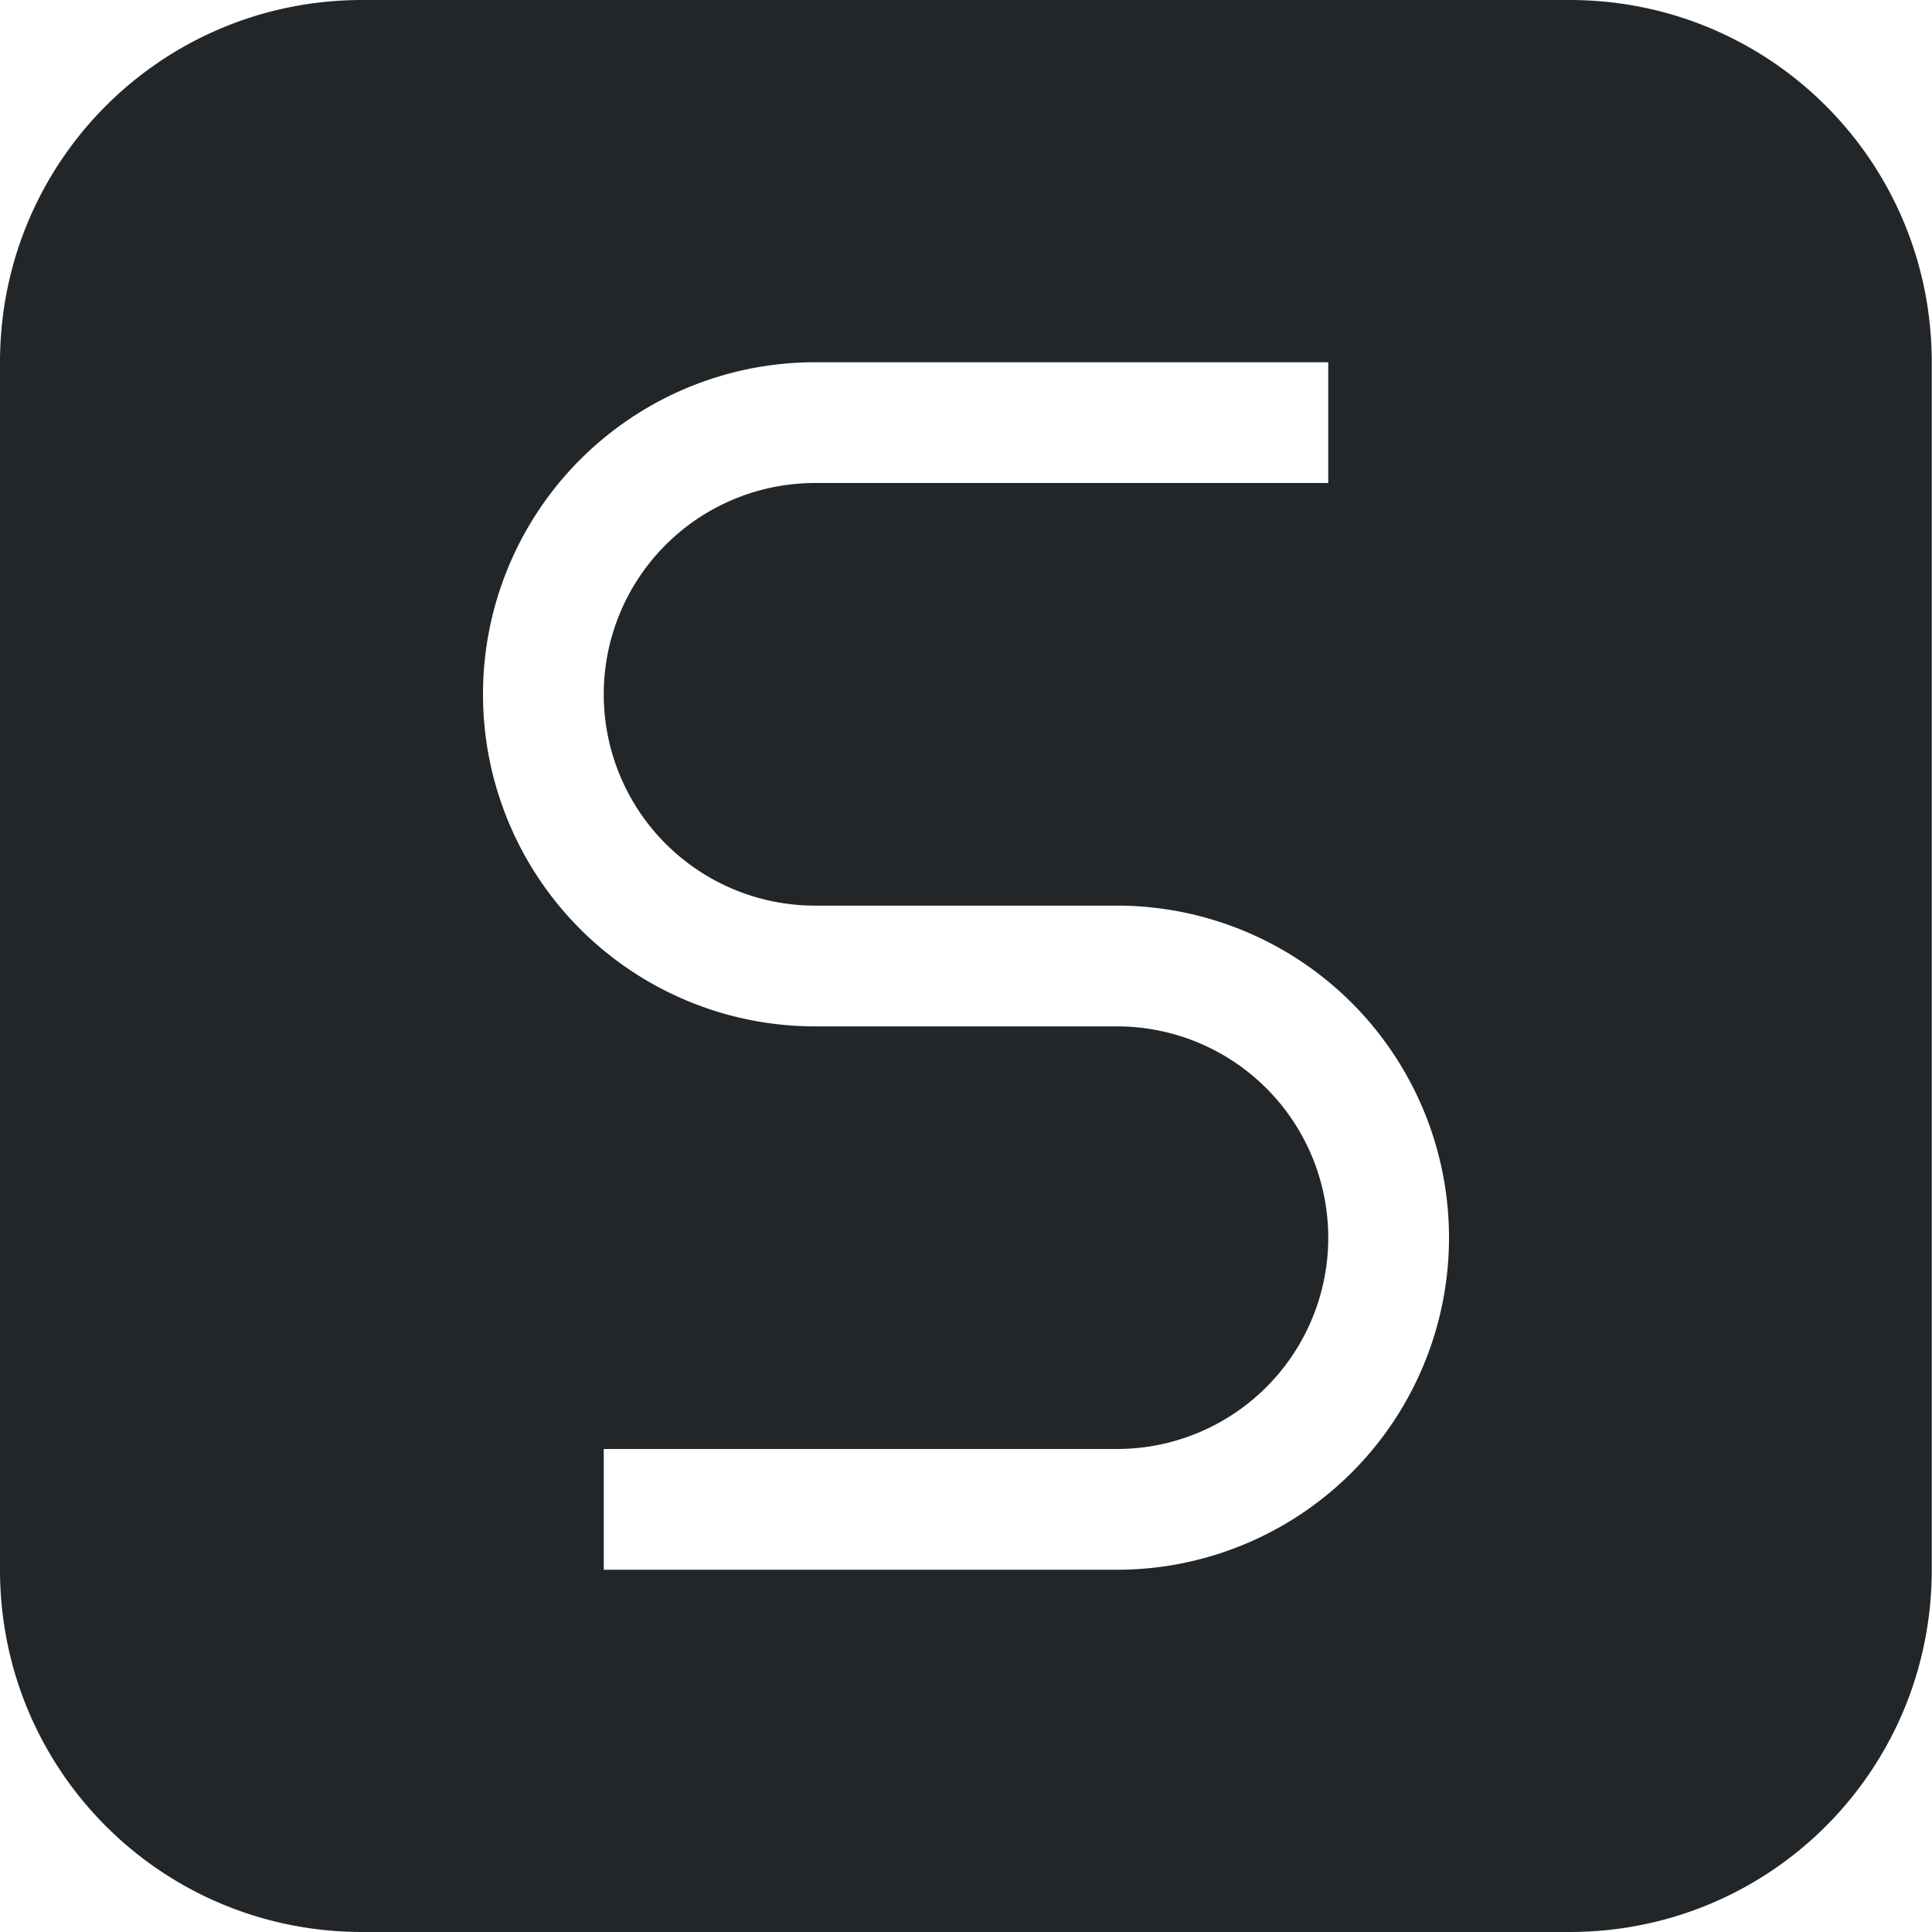 <svg width="16" height="16" version="1.1" xmlns="http://www.w3.org/2000/svg">
 <defs>
  <style id="current-color-scheme" type="text/css">.ColorScheme-Text { color:#232629; } .ColorScheme-Highlight { color:#4285f4; }</style>
 </defs>
 <path class="ColorScheme-Text" style="fill:currentColor" d="m3 0c-1.662 0-3 1.338-3 3v10c0 1.662 1.338 3 3 3h9.998c1.662 0 3-1.338 3-3v-10c0-1.662-1.338-3-3-3h-9.998zm3.75 3h4.25v1h-4.25a1.75 1.75 0 0 0-1.75 1.75 1.75 1.75 0 0 0 1.75 1.75h2.5a2.75 2.75 0 0 1 2.75 2.75 2.75 2.75 0 0 1-2.75 2.75h-4.25v-1h4.25a1.75 1.75 0 0 0 1.75-1.75 1.75 1.75 0 0 0-1.75-1.75h-2.5a2.75 2.75 0 0 1-2.75-2.75 2.75 2.75 0 0 1 2.75-2.75z"/>
</svg>
